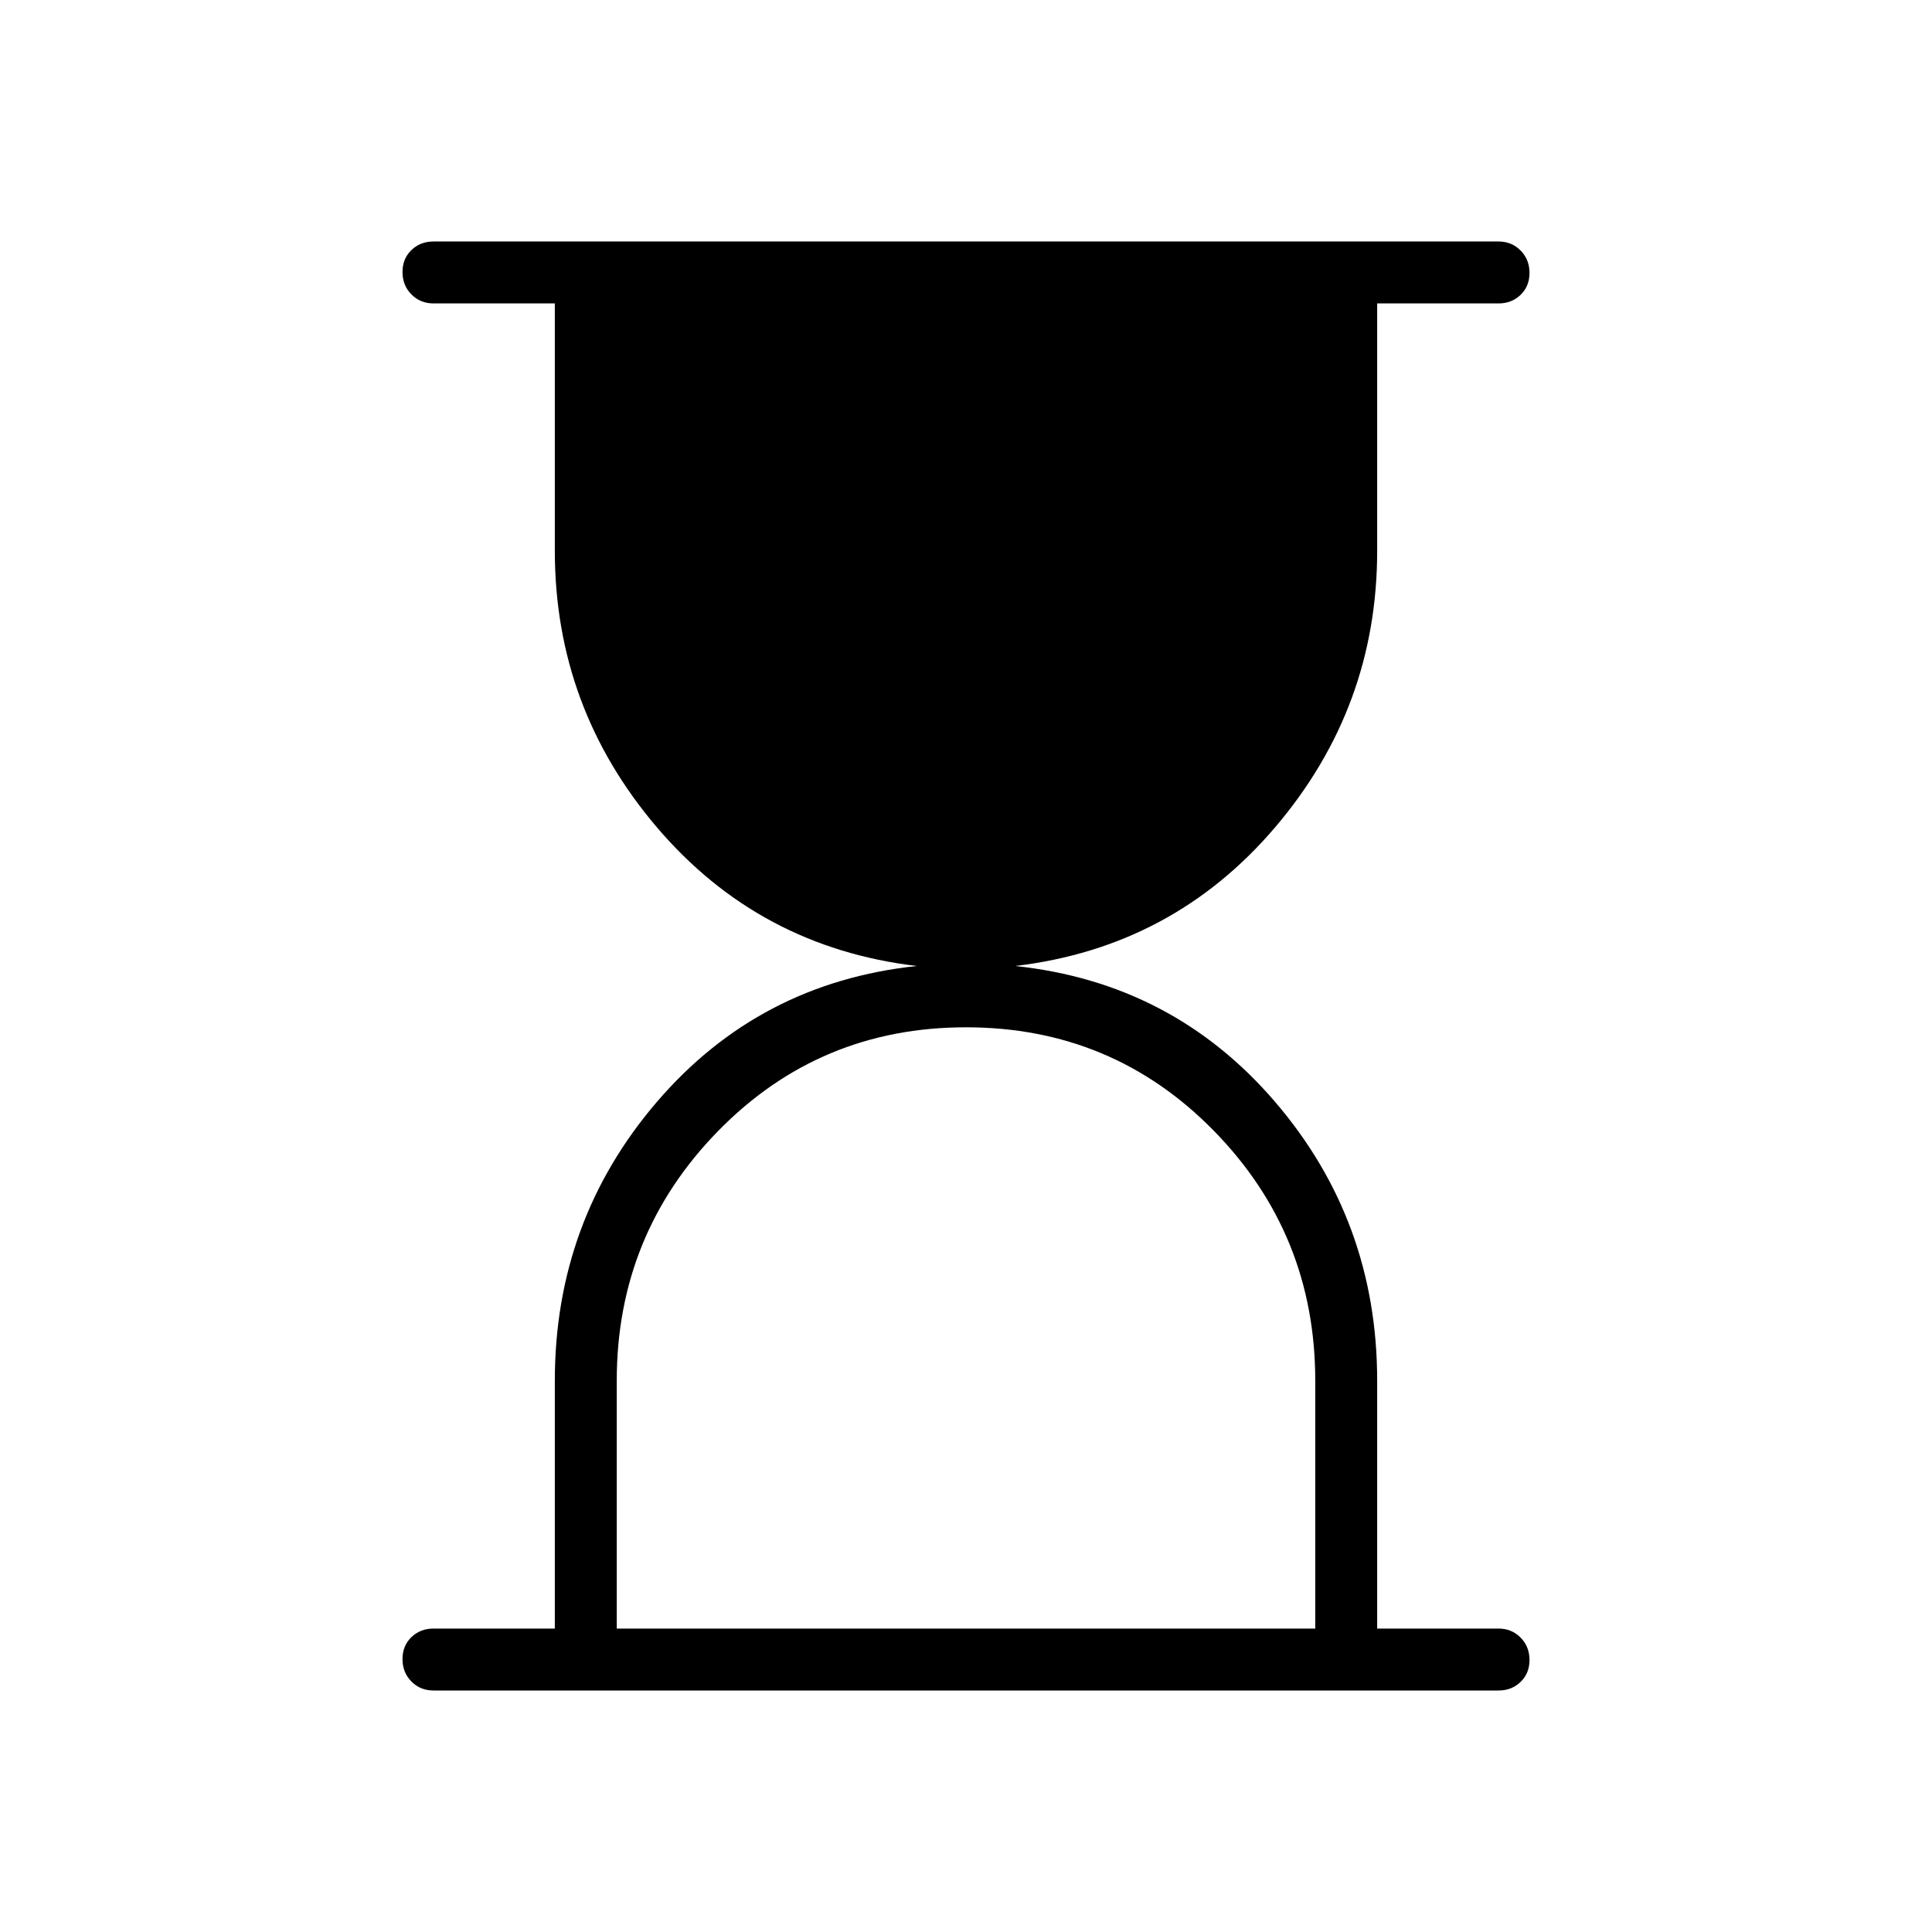 <svg xmlns="http://www.w3.org/2000/svg" height="48" viewBox="0 -960 960 960" width="48"><path d="M306.46-150.77h347.08v-123.15q0-72.77-50.39-124.2-50.38-51.42-123.15-51.42-72.77 0-123.15 51.51-50.39 51.51-50.39 124.11v123.15ZM215.38-120q-6.53 0-10.96-4.48-4.42-4.49-4.42-11.12 0-6.63 4.42-10.9 4.43-4.27 10.96-4.27h60.31v-123.15q0-79.46 50.77-138.62 50.77-59.15 129.08-67.46-78.31-9.31-129.08-68.85-50.77-59.53-50.77-137.46v-122.92h-60.31q-6.53 0-10.96-4.49-4.42-4.48-4.42-11.11 0-6.63 4.42-10.9 4.43-4.27 10.96-4.27h529.24q6.53 0 10.96 4.48 4.42 4.49 4.42 11.12 0 6.63-4.42 10.9-4.43 4.27-10.96 4.27h-60.31v122.92q0 77.93-50.77 137.46-50.77 59.54-129.08 68.85 78.31 8.31 129.08 67.46 50.77 59.16 50.77 138.62v123.15h60.31q6.53 0 10.96 4.49 4.42 4.48 4.42 11.11 0 6.63-4.42 10.9-4.43 4.27-10.96 4.27H215.38Z"/></svg>